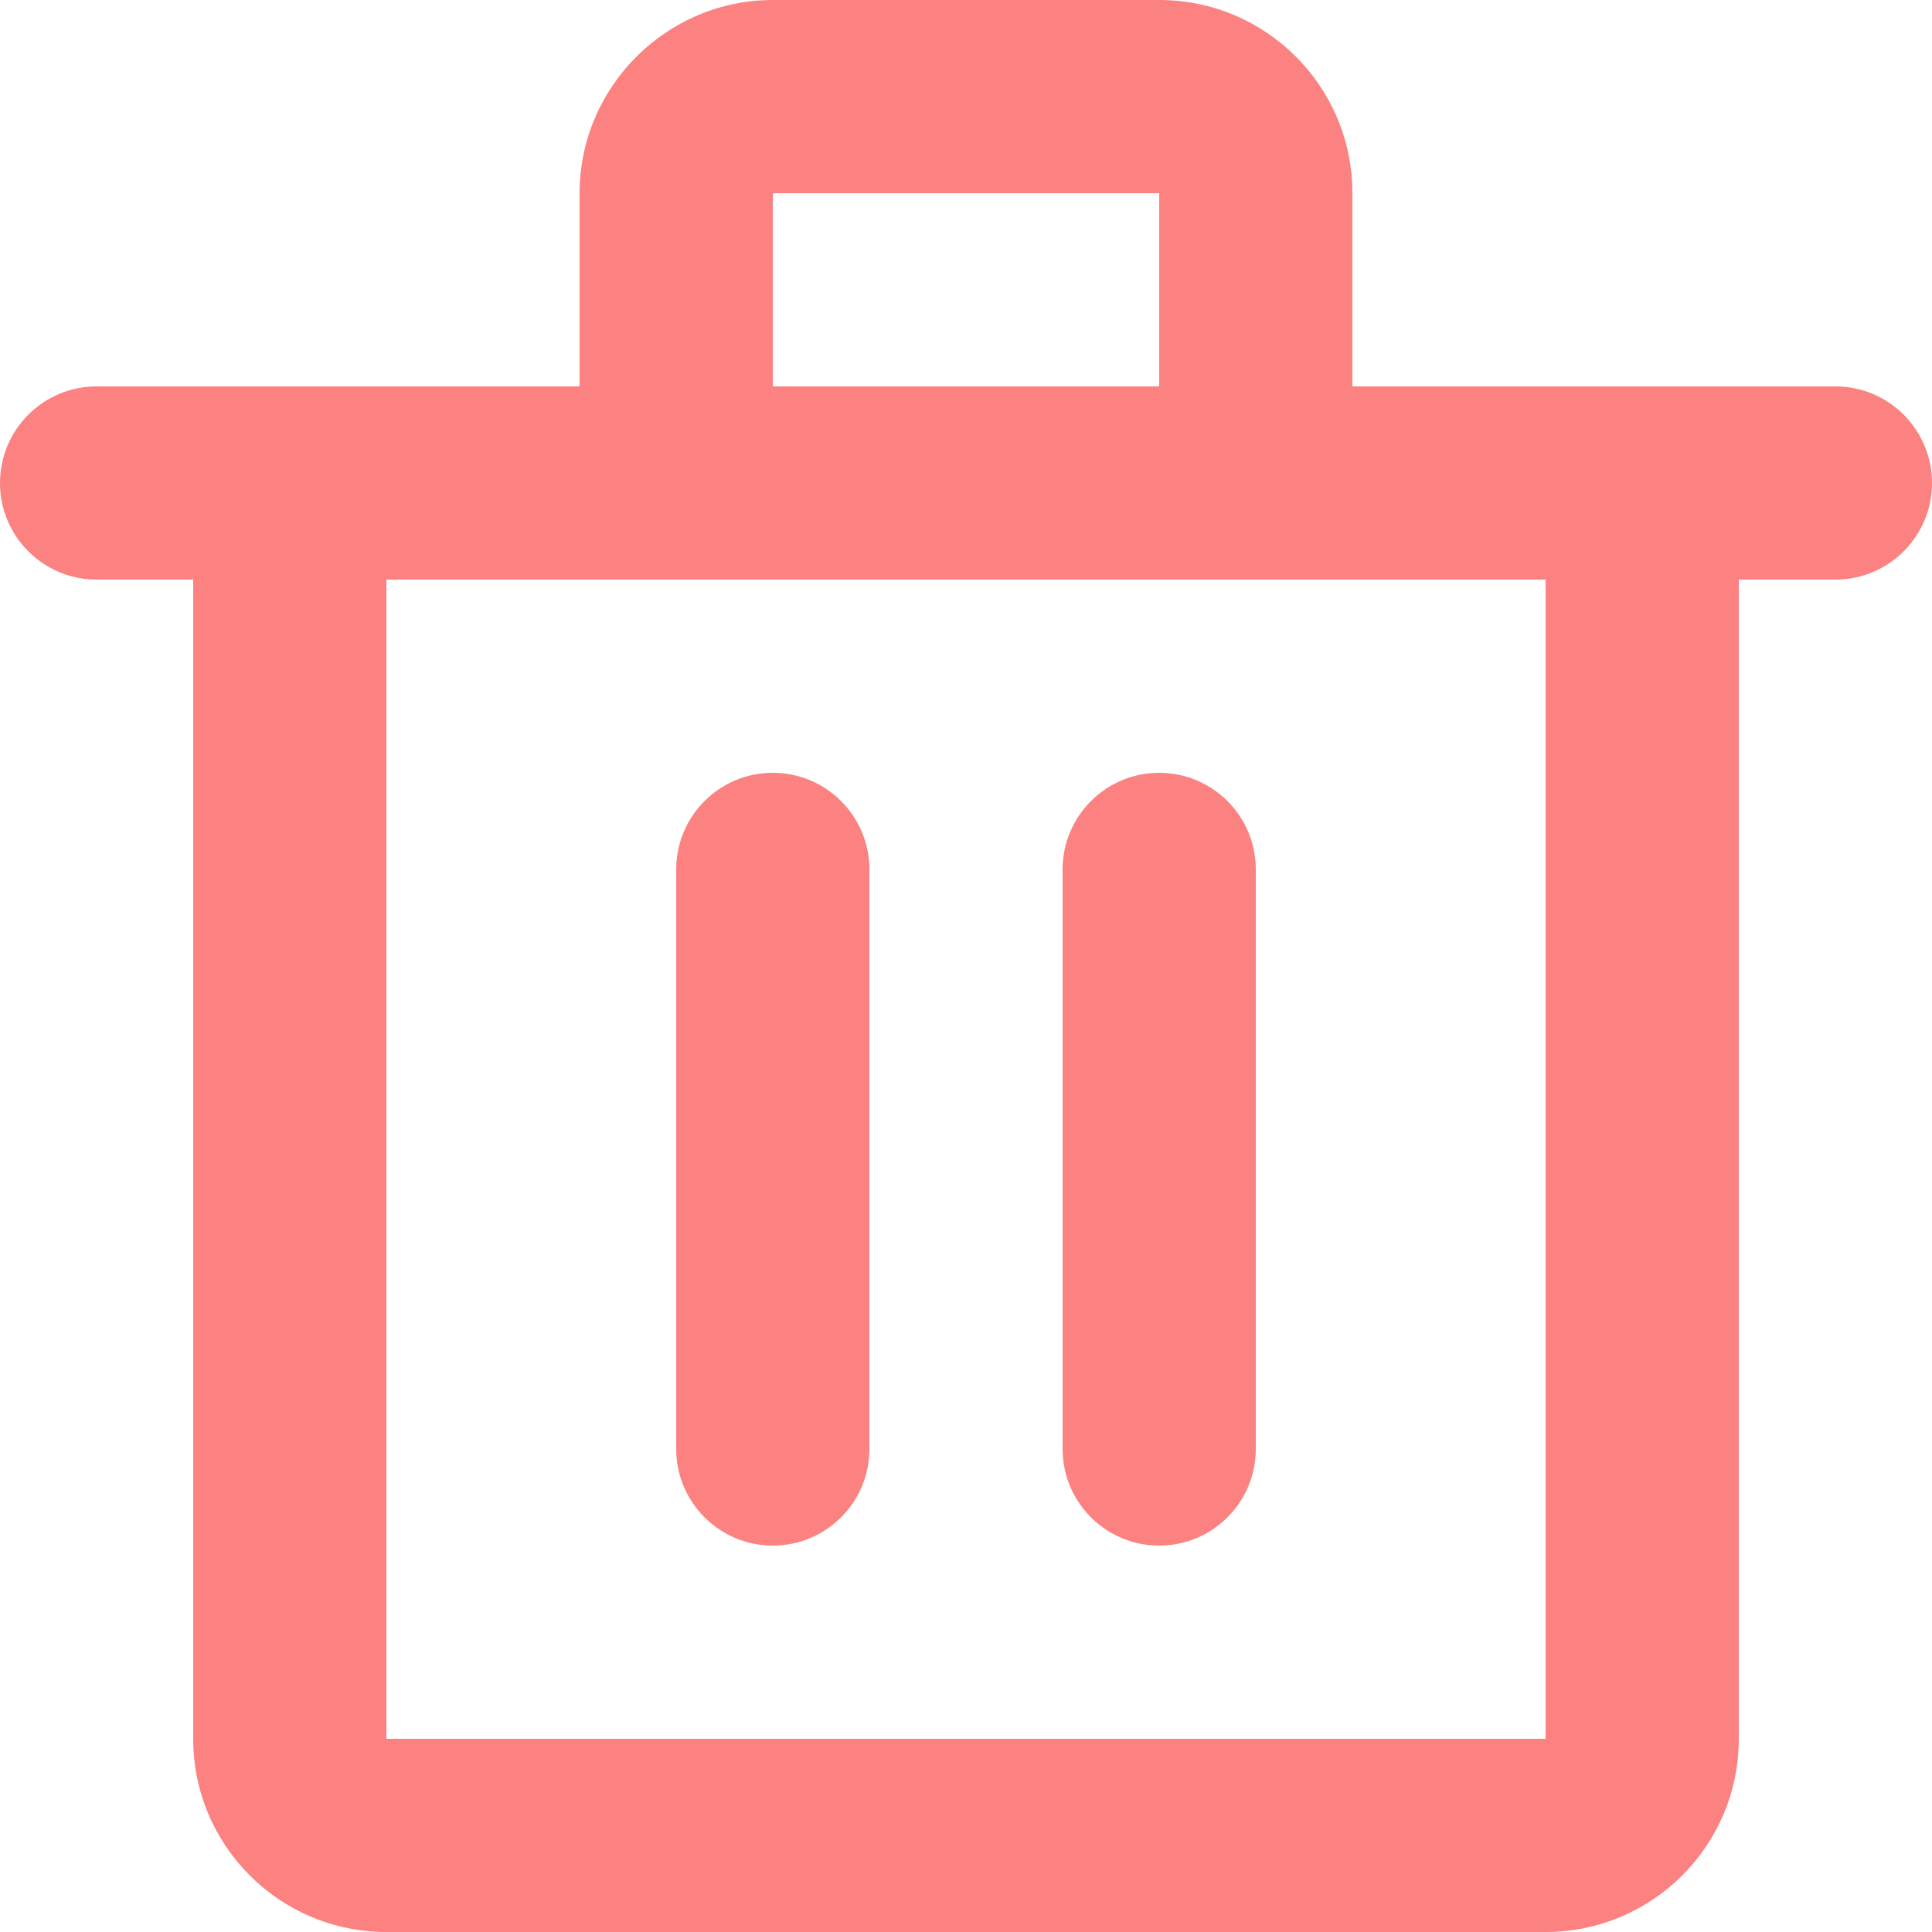 <?xml version="1.0" encoding="UTF-8"?>
<svg width="20px" height="20px" viewBox="0 0 20 20" version="1.1" xmlns="http://www.w3.org/2000/svg" xmlns:xlink="http://www.w3.org/1999/xlink">
    <!-- Generator: Sketch 61.2 (89653) - https://sketch.com -->
    <title>Slice 1</title>
    <desc>Created with Sketch.</desc>
    <g id="Page-1" stroke="none" stroke-width="1" fill="none" fill-rule="evenodd">
        <g id="icon-trash" fill="#FC8181" fill-rule="nonzero">
            <path d="M6,4 L6,2 C6,0.9 6.9,0 8,0 L12,0 C13.105,0 14,0.895 14,2 L14,4 L19,4 C19.552,4 20,4.448 20,5 C20,5.552 19.552,6 19,6 L18,6 L18,18 C18,19.105 17.105,20 16,20 L4,20 C2.895,20 2,19.105 2,18 L2,6 L1,6 C0.448,6 0,5.552 0,5 C0,4.448 0.448,4 1,4 L6,4 Z M4,6 L4,18 L16,18 L16,6 L4,6 Z M12,4 L12,2 L8,2 L8,4 L12,4 Z M8,8 C8.552,8 9,8.448 9,9 L9,15 C9,15.552 8.552,16 8,16 C7.448,16 7,15.552 7,15 L7,9 C7,8.448 7.448,8 8,8 Z M12,8 C12.552,8 13,8.448 13,9 L13,15 C13,15.552 12.552,16 12,16 C11.448,16 11,15.552 11,15 L11,9 C11,8.448 11.448,8 12,8 Z" id="Shape"></path>
        </g>
    </g>
</svg>
